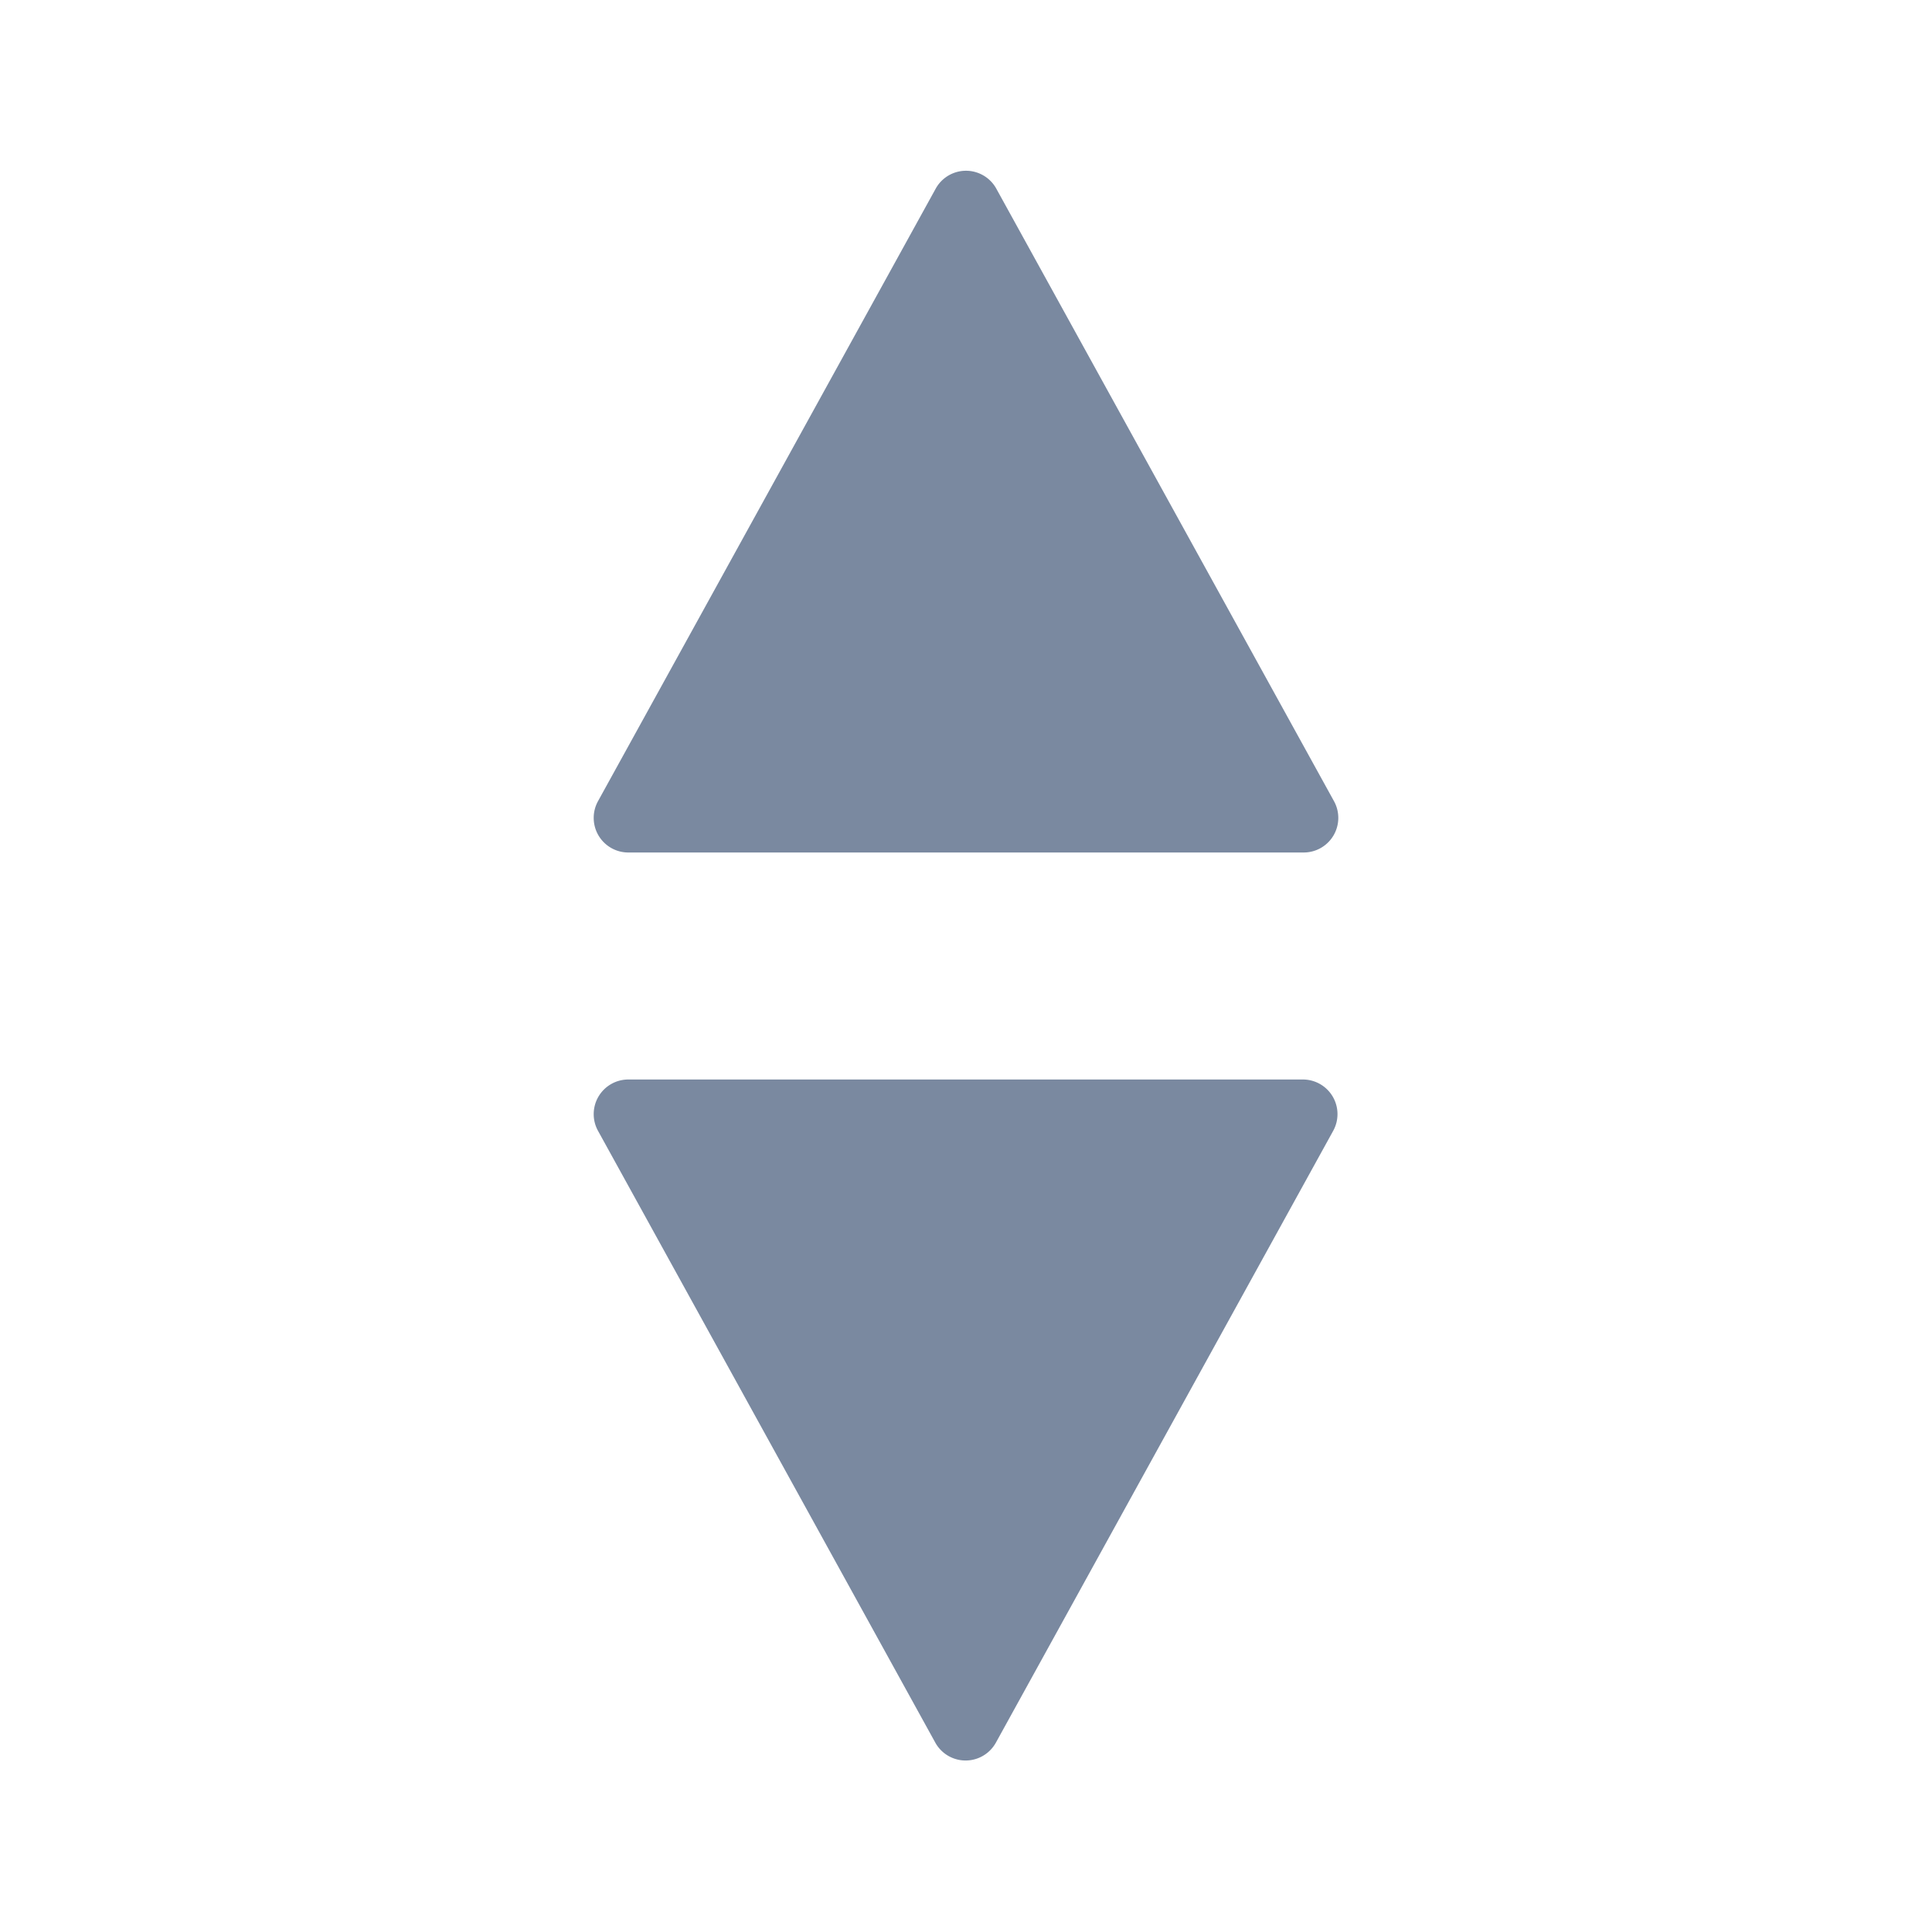 <svg id="shape_definitions" data-name="shape definitions" xmlns="http://www.w3.org/2000/svg" viewBox="0 0 24 24">
  <defs>
    <style>
      .cls-1 {
        fill: #7a89a0;
      }
    </style>
  </defs>
  <title>r7</title>
  <g>
    <path class="cls-1" d="M11.62,21.65l-4.19-7.6a0.43,0.43,0,0,1,.38-0.64h8.37a0.43,0.43,0,0,1,.38.64l-4.19,7.6A0.43,0.43,0,0,1,11.62,21.65Z"/>
    <path class="cls-1" d="M12.38,2.35l4.19,7.6a0.43,0.43,0,0,1-.38.64H7.81a0.43,0.43,0,0,1-.38-0.64l4.19-7.6A0.43,0.43,0,0,1,12.38,2.35Z"/>
  </g>
</svg>

